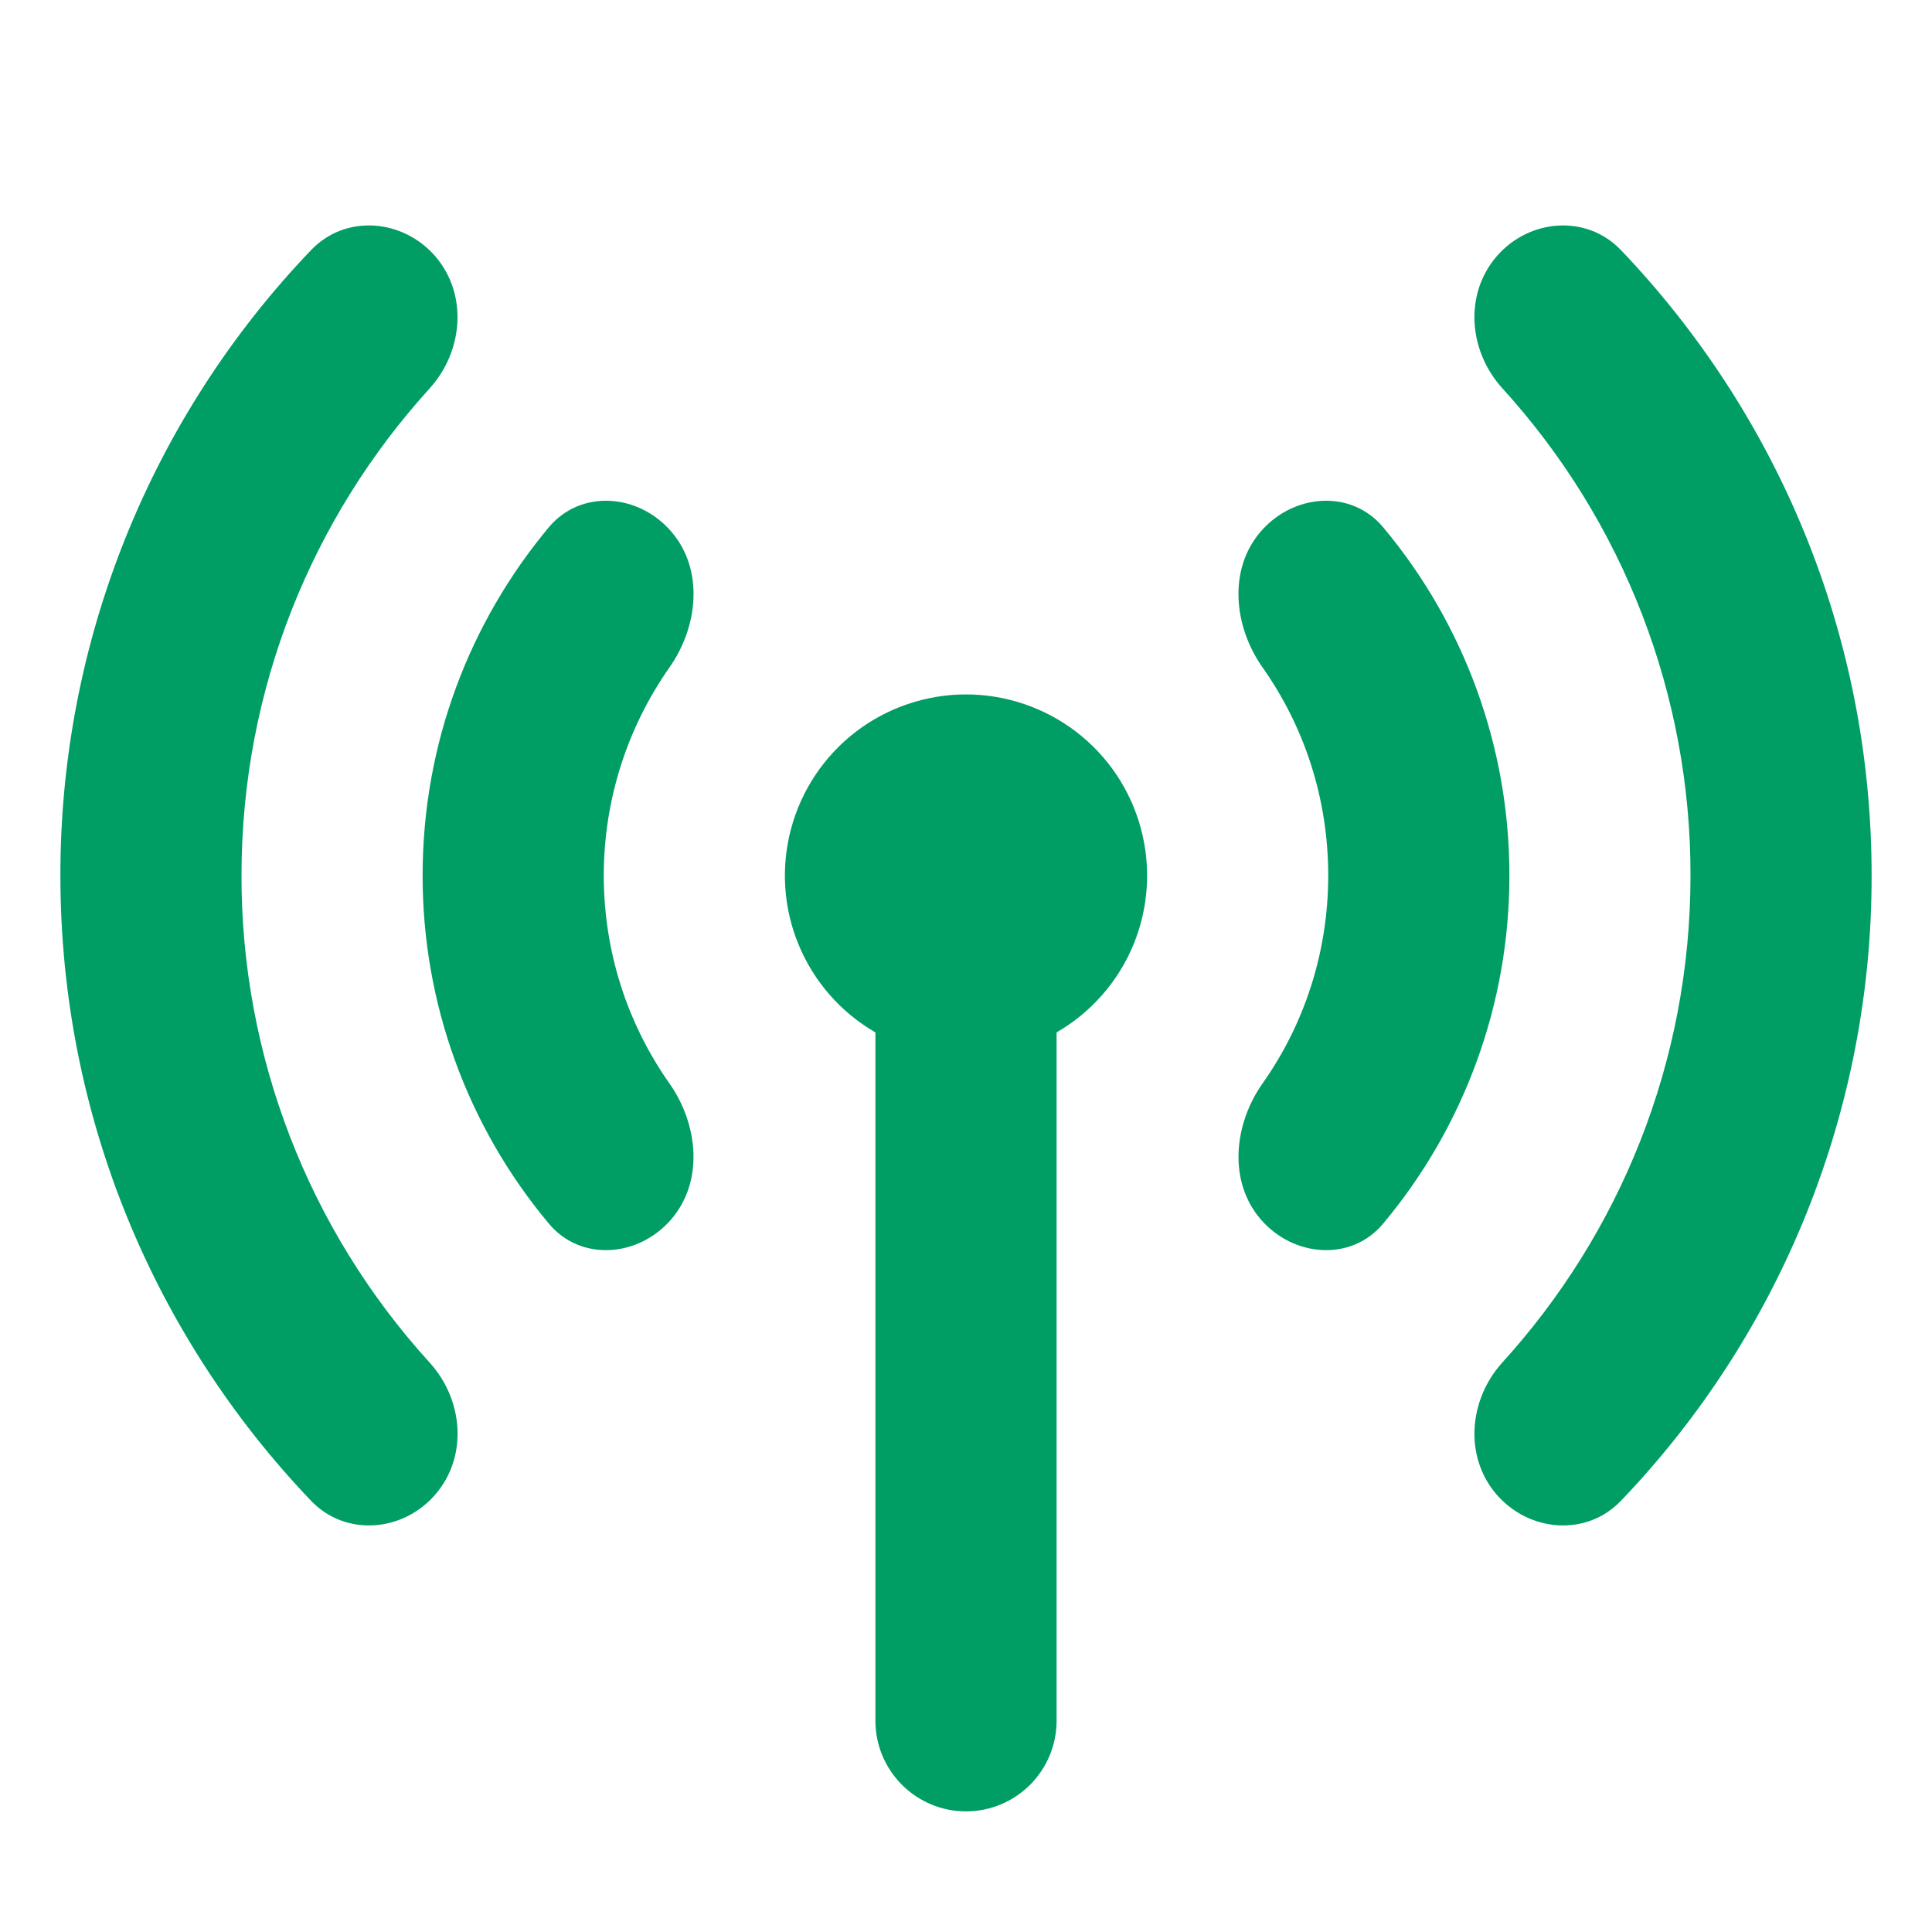 <svg width="35" height="35" viewBox="0 0 35 35" fill="none" xmlns="http://www.w3.org/2000/svg">
<path fill-rule="evenodd" clip-rule="evenodd" d="M12.162 9.632C12.753 10.318 12.65 11.347 12.13 12.088C11.354 13.193 10.938 14.51 10.938 15.859C10.938 17.264 11.379 18.565 12.13 19.631C12.65 20.372 12.751 21.4 12.162 22.087C11.572 22.776 10.522 22.862 9.942 22.166C8.462 20.398 7.653 18.165 7.656 15.859C7.656 13.46 8.516 11.261 9.942 9.553C10.524 8.857 11.572 8.943 12.162 9.632ZM22.837 9.632C22.247 10.318 22.35 11.347 22.87 12.088C23.623 13.153 24.062 14.455 24.062 15.859C24.062 17.264 23.623 18.565 22.87 19.631C22.35 20.372 22.249 21.4 22.837 22.087C23.428 22.776 24.478 22.862 25.058 22.166C26.538 20.398 27.347 18.165 27.344 15.859C27.347 13.554 26.538 11.321 25.058 9.553C24.478 8.857 23.428 8.943 22.837 9.632ZM27.11 4.648C26.519 5.338 26.607 6.366 27.219 7.037C29.415 9.45 30.63 12.597 30.625 15.859C30.625 19.257 29.334 22.352 27.217 24.682C26.609 25.353 26.519 26.381 27.108 27.07C27.698 27.757 28.742 27.843 29.367 27.186C32.286 24.138 33.913 20.079 33.906 15.859C33.906 11.467 32.178 7.477 29.367 4.533C28.742 3.876 27.698 3.962 27.11 4.648ZM7.89 4.648C7.3 3.962 6.258 3.876 5.633 4.533C2.716 7.582 1.09 11.64 1.094 15.859C1.094 20.252 2.822 24.242 5.633 27.186C6.258 27.843 7.302 27.757 7.89 27.07C8.481 26.381 8.393 25.353 7.781 24.682C5.585 22.268 4.37 19.122 4.375 15.859C4.375 12.462 5.666 9.367 7.783 7.037C8.391 6.366 8.479 5.338 7.89 4.648ZM19.141 18.703C19.766 18.342 20.255 17.785 20.532 17.117C20.808 16.45 20.856 15.71 20.669 15.012C20.483 14.315 20.071 13.698 19.497 13.258C18.924 12.819 18.222 12.58 17.5 12.58C16.778 12.58 16.076 12.819 15.502 13.258C14.93 13.698 14.518 14.315 14.331 15.012C14.144 15.71 14.192 16.45 14.469 17.117C14.745 17.785 15.234 18.342 15.859 18.703V31.174C15.859 31.609 16.032 32.026 16.34 32.334C16.648 32.642 17.065 32.815 17.5 32.815C17.935 32.815 18.352 32.642 18.66 32.334C18.968 32.026 19.141 31.609 19.141 31.174V18.703Z" fill="#009E65"/>
</svg>
